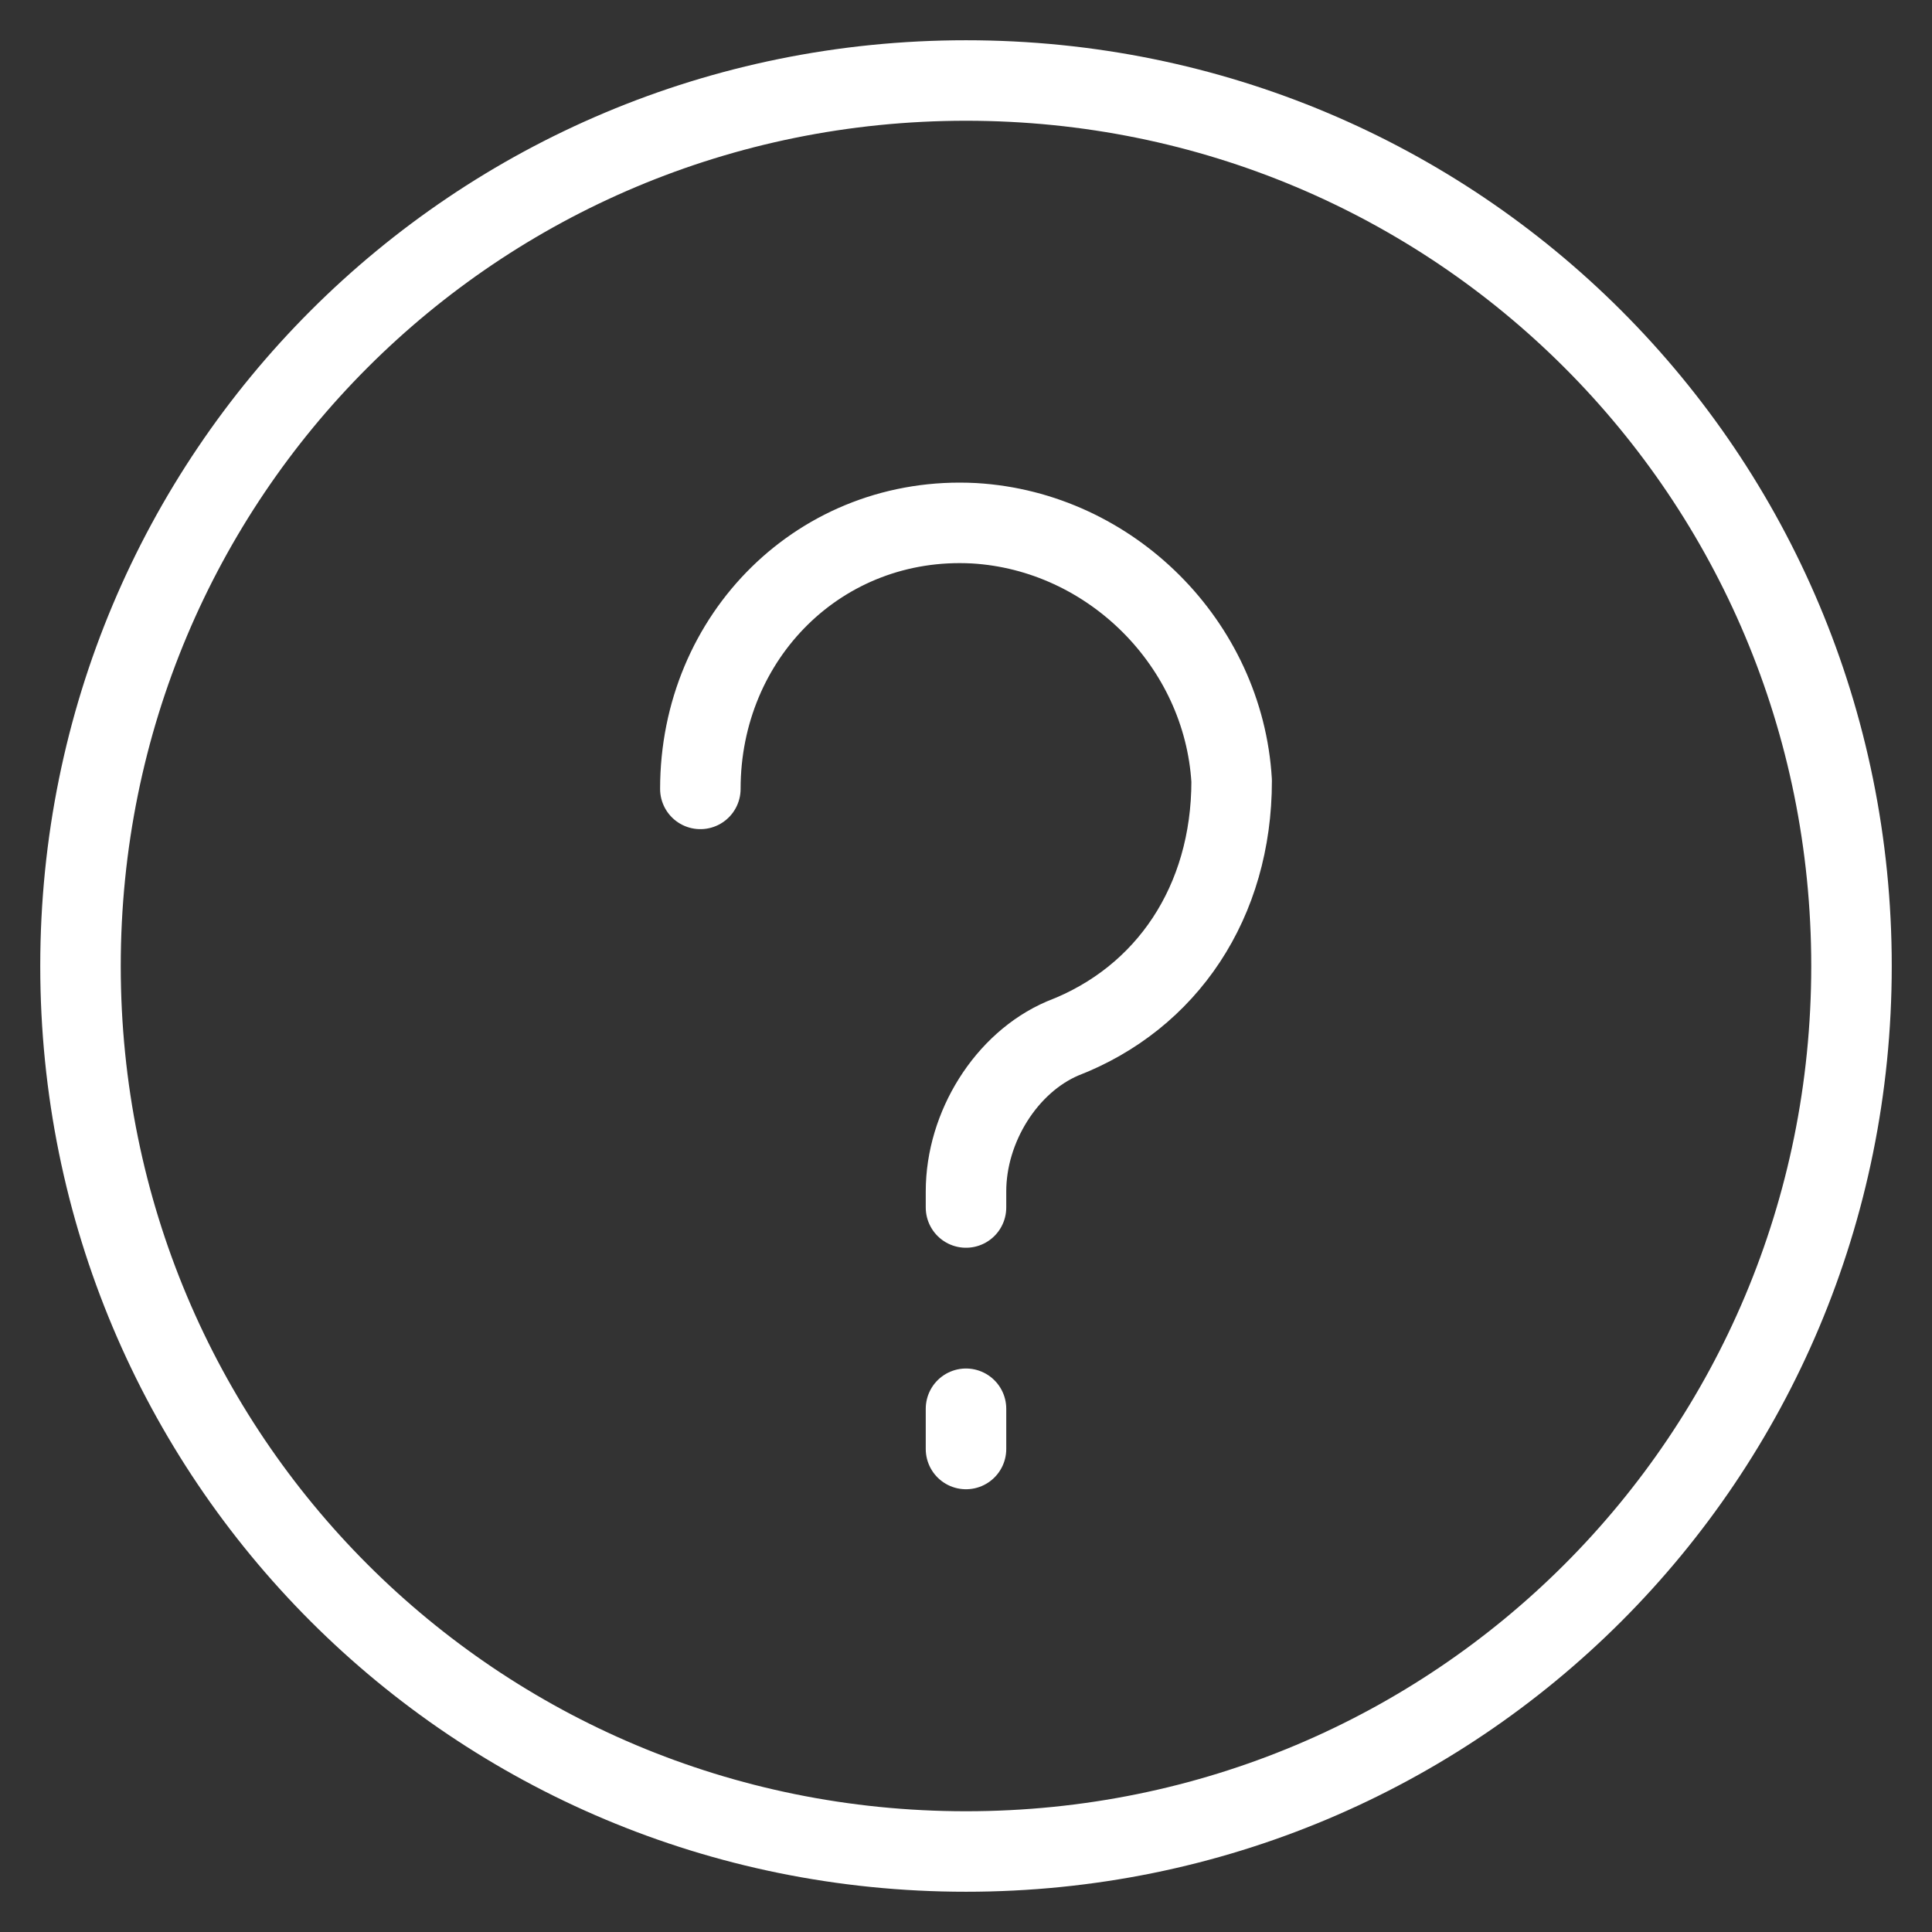 <svg width="24" height="24" viewBox="0 0 24 24" fill="none" xmlns="http://www.w3.org/2000/svg">
<rect x="0" y="0" width="24" height="24" fill="#333333" stroke="none"/>
<g id="Account Menu/question_circle/Stroke10" clip-path="url(#clip0_1317_3938)">
<path id="Vector" d="M12 17.5V18M12 15V14.8C12 14 12.5 13.2 13.2 12.9C14.5 12.4 15.3 11.2 15.3 9.7C15.2 8 13.8 6.6 12.1 6.5C10.2 6.4 8.7 7.9 8.7 9.8M23 12C23 18.1 18.1 23 12 23C5.9 23 1 18.1 1 12C1 5.9 5.9 1 12 1C18.1 1 23 5.9 23 12Z" stroke="white" stroke-miterlimit="10" stroke-linecap="round" stroke-linejoin="round"/>
</g>
<defs>
<clipPath id="clip0_1317_3938">
<rect width="24" height="24" fill="white"/>
</clipPath>
</defs>
</svg>
